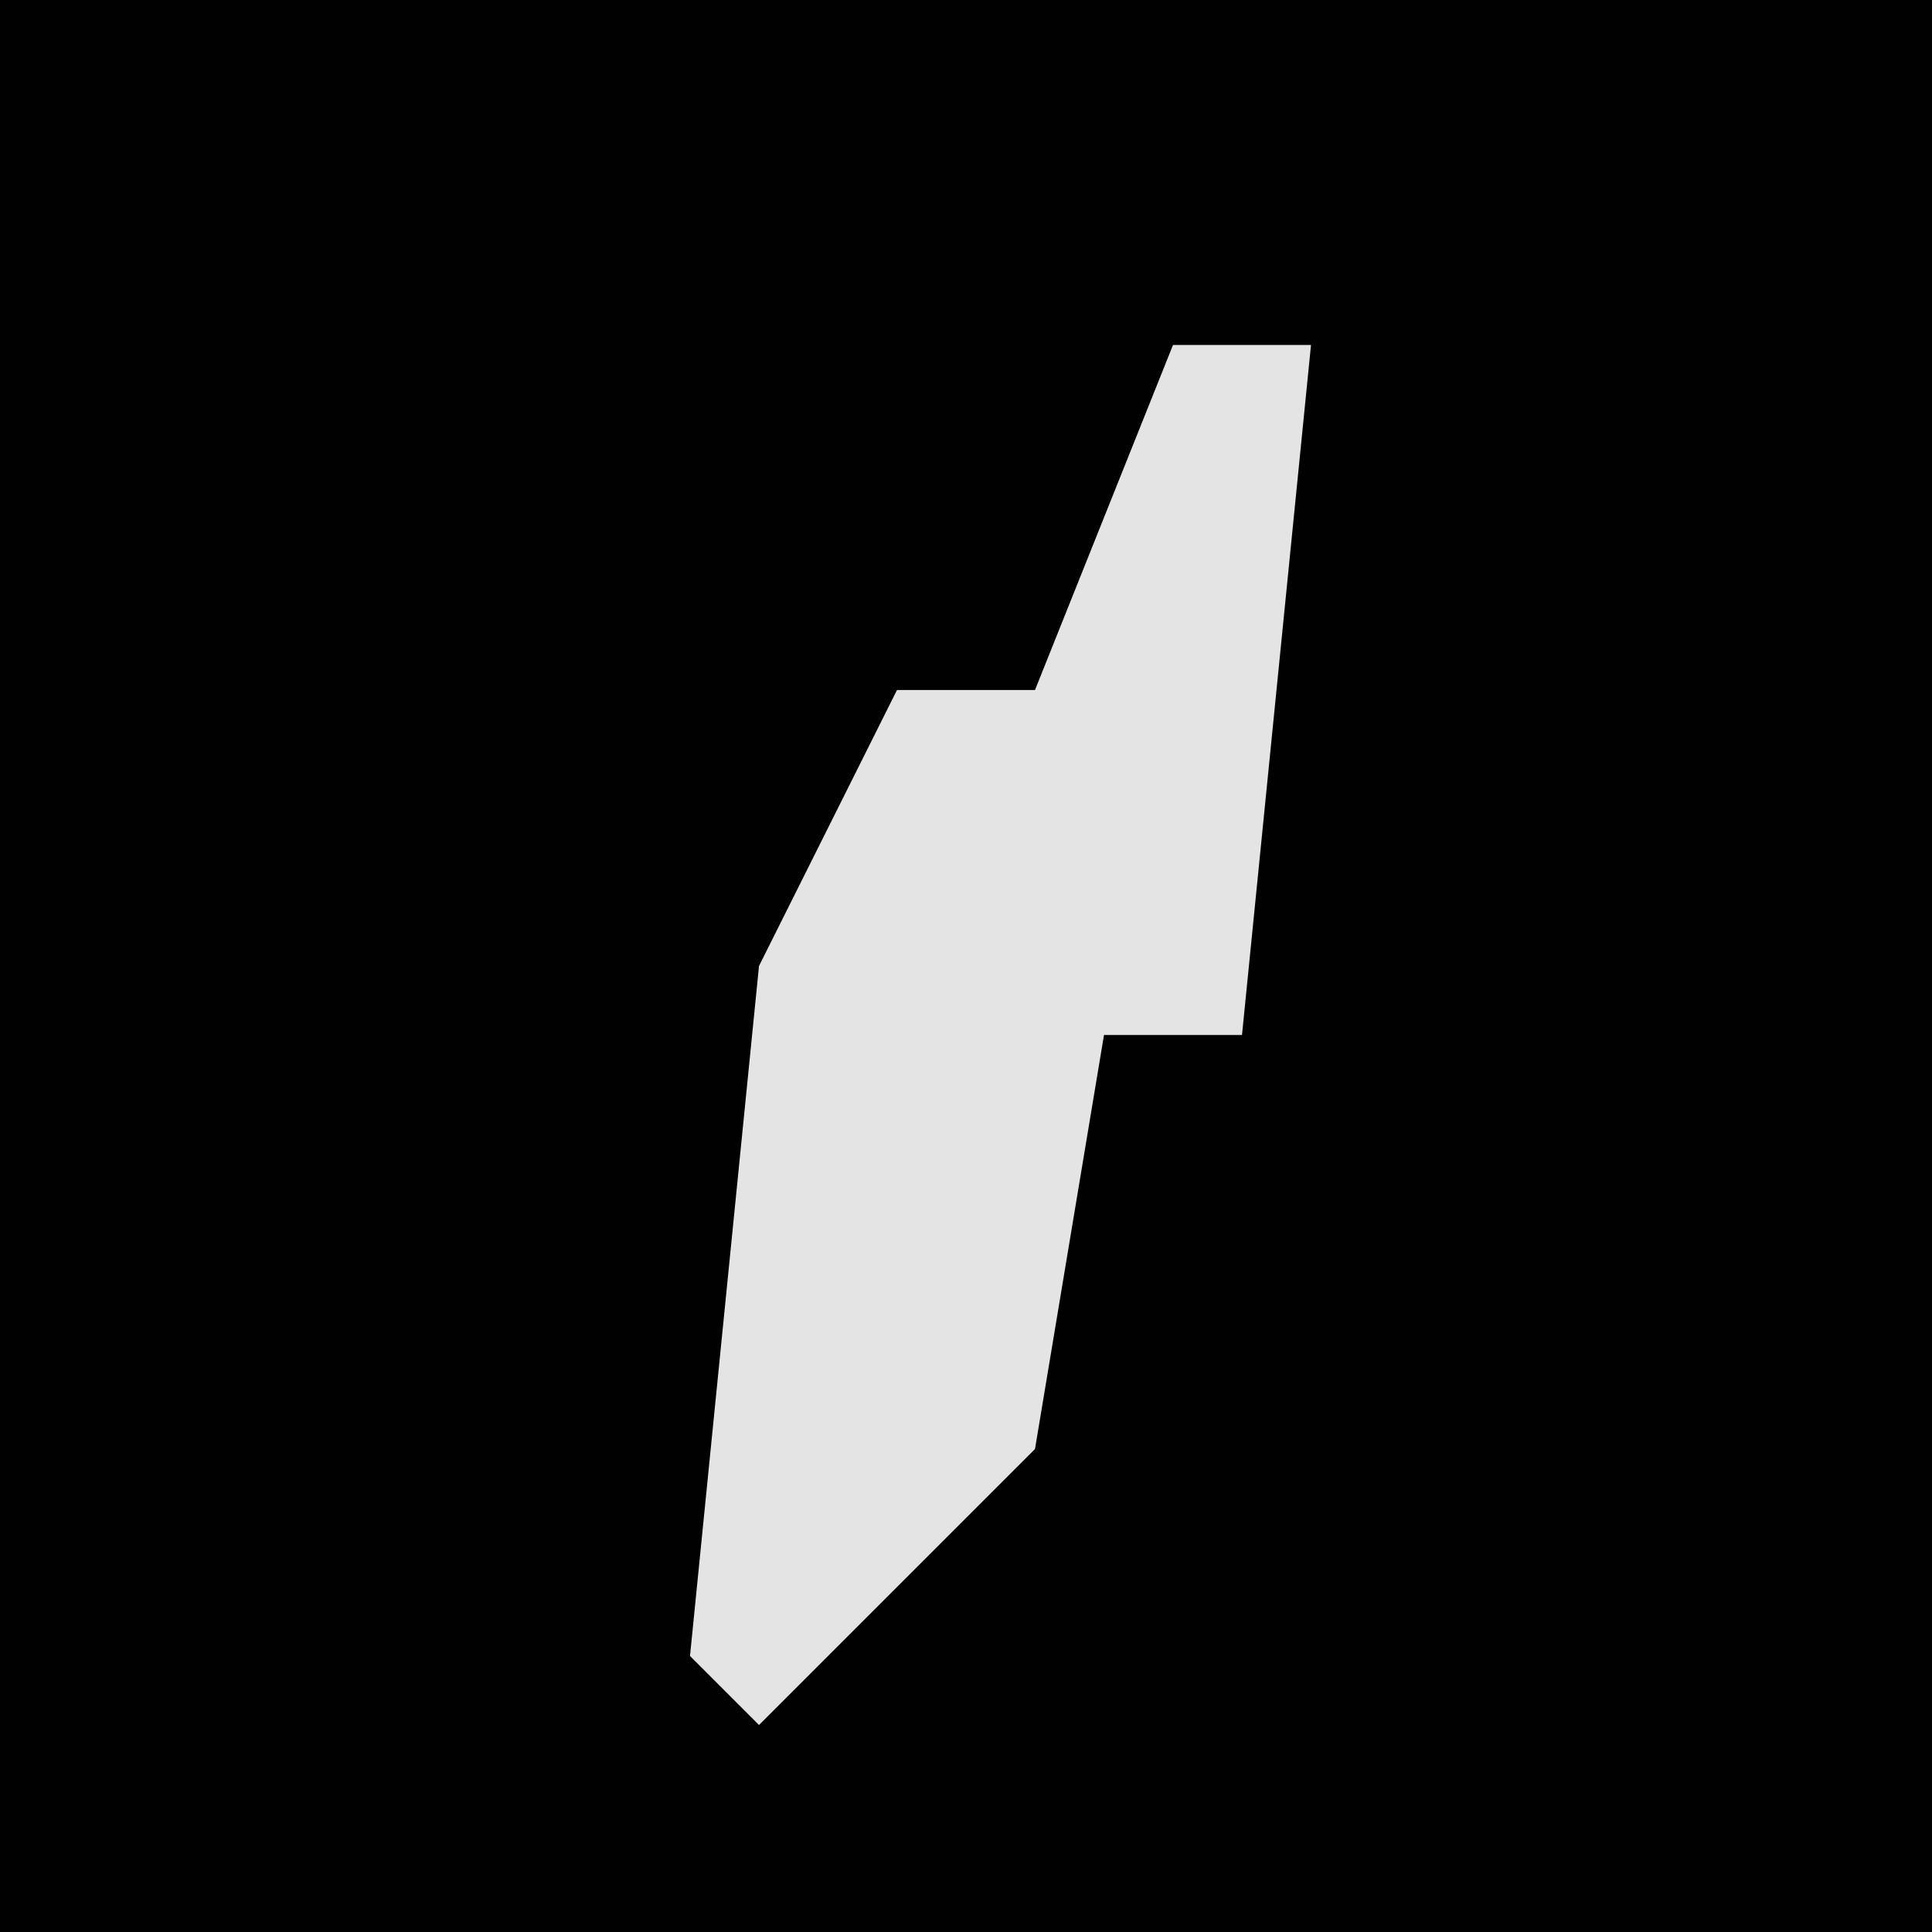 <?xml version="1.0" encoding="UTF-8"?>
<svg version="1.1" xmlns="http://www.w3.org/2000/svg" width="28" height="28">
<path d="M0,0 L28,0 L28,28 L0,28 Z " fill="#010101" transform="translate(0,0)"/>
<path d="M0,0 L2,0 L1,10 L-1,10 L-2,16 L-6,20 L-7,19 L-6,9 L-4,5 L-2,5 Z " fill="#E4E4E4" transform="translate(17,5)"/>
</svg>
